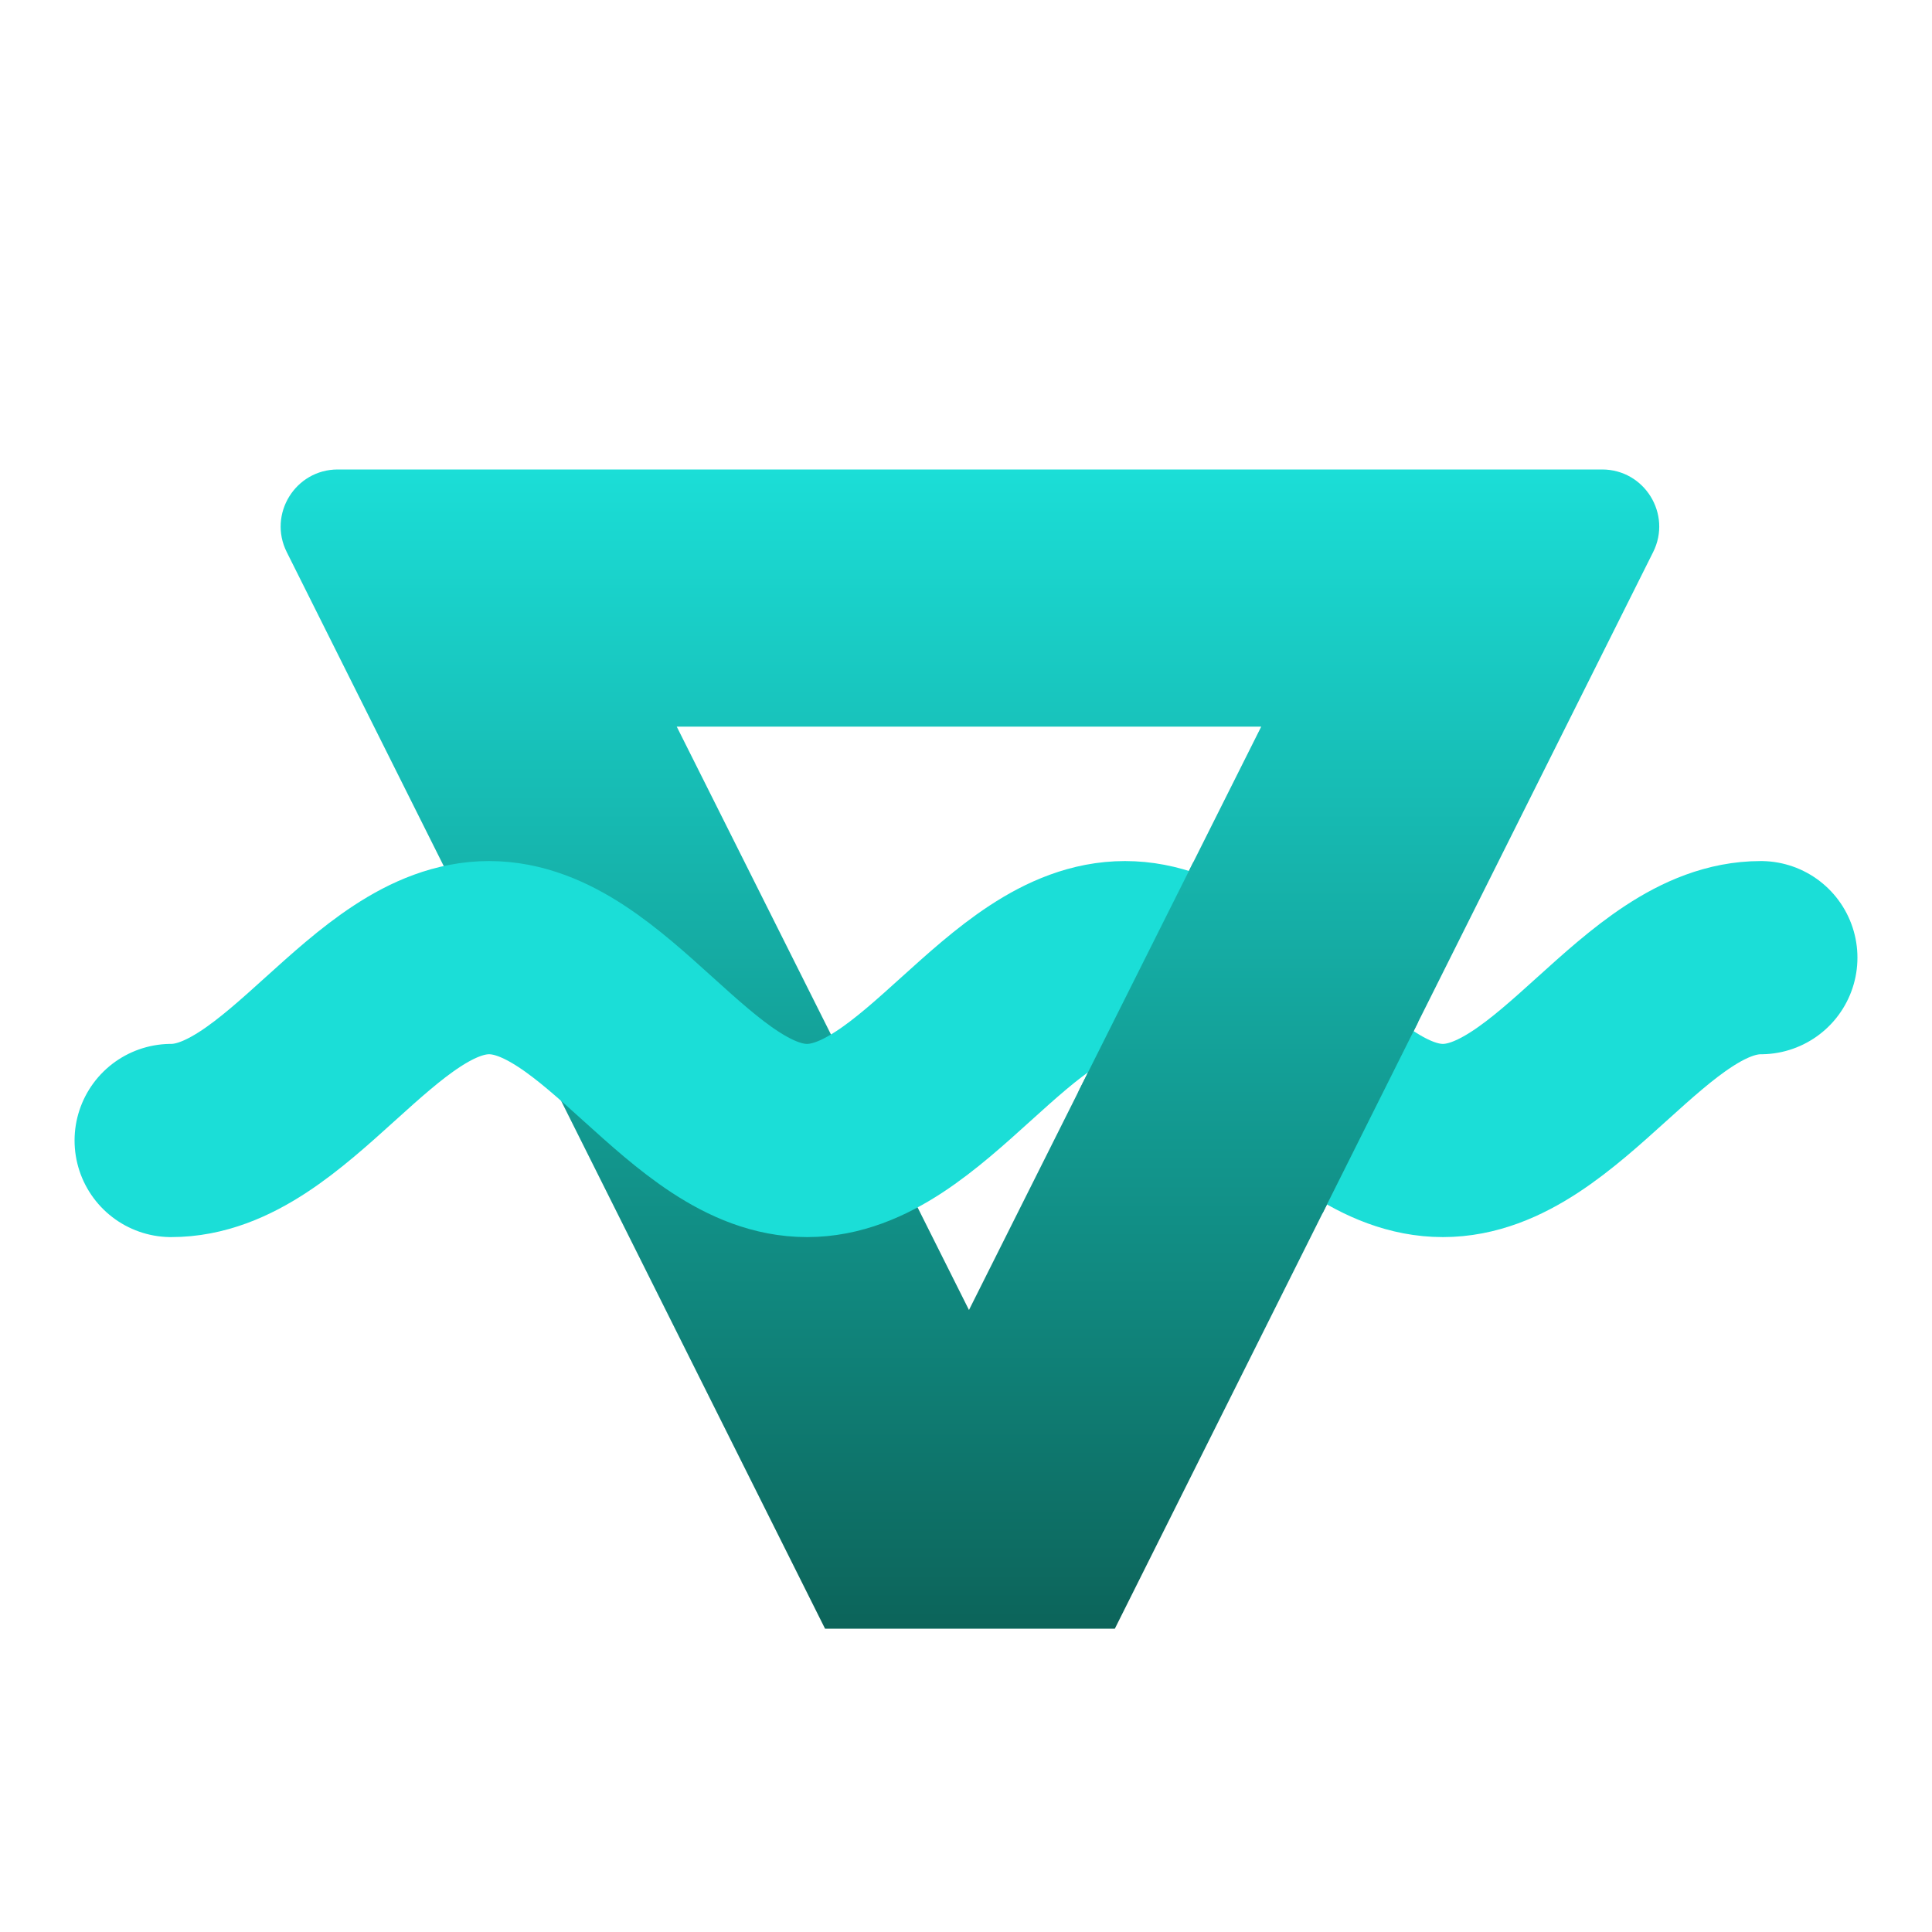 <?xml version="1.0" encoding="UTF-8"?><svg id="Layer_1" xmlns="http://www.w3.org/2000/svg" xmlns:xlink="http://www.w3.org/1999/xlink" viewBox="0 0 2000 2000"><defs><style>.cls-1{stroke:#fff;stroke-width:220px;}.cls-1,.cls-2{fill:none;}.cls-2{stroke:#1bded7;stroke-linecap:round;stroke-width:200px;}.cls-3{mask:url(#mask);}.cls-4{fill:url(#linear-gradient);}</style><linearGradient id="linear-gradient" x1="1004.085" y1="1686" x2="1004.085" y2="486" gradientTransform="matrix(1, 0, 0, 1, 0, 0)" gradientUnits="userSpaceOnUse"><stop offset="0" stop-color="#0c645a"/><stop offset="1" stop-color="#1bded7"/></linearGradient><mask id="mask" x="290.521" y="486" width="1532.289" height="1200" maskUnits="userSpaceOnUse"><path class="cls-1" d="M918.891,1152.147c58.065-30.631,28.787-18.829,81.109-66.147,52.407-47.319,104.645-94.637,164.562-94.637s112.24,47.319,164.562,94.637c52.407,47.319,104.645,94.637,164.562,94.637,59.749-.001,112.24-47.319,164.562-94.637,52.407-47.319,104.645-94.637,164.562-94.637"/></mask></defs><path class="cls-4" d="M1658.495,486H349.675c-43.92,0-72.48,46.22-52.84,85.5L854.085,1686h300L1711.335,571.5c19.64-39.28-8.92-85.5-52.84-85.5Zm-957.926,266.226h605.032l-302.516,603.871-302.516-603.871Z"/><path class="cls-2" d="M177.189,1180.637c59.749,0,112.24-47.319,164.562-94.637,52.407-47.319,104.645-94.637,164.562-94.637s112.24,47.319,164.562,94.637c52.407,47.319,104.645,94.637,164.562,94.637s112.24-47.319,164.562-94.637c52.407-47.319,104.645-94.637,164.562-94.637s112.24,47.319,164.562,94.637c52.407,47.319,104.645,94.637,164.562,94.637,59.749-.001,112.24-47.319,164.562-94.637,52.407-47.319,104.645-94.637,164.562-94.637"/><g class="cls-3"><path class="cls-4" d="M1658.495,486H349.675c-43.92,0-72.48,46.22-52.84,85.5L854.085,1686h300L1711.335,571.5c19.64-39.28-8.92-85.5-52.84-85.5Zm-957.926,266.226h605.032l-302.516,603.871-302.516-603.871Z"/></g></svg>